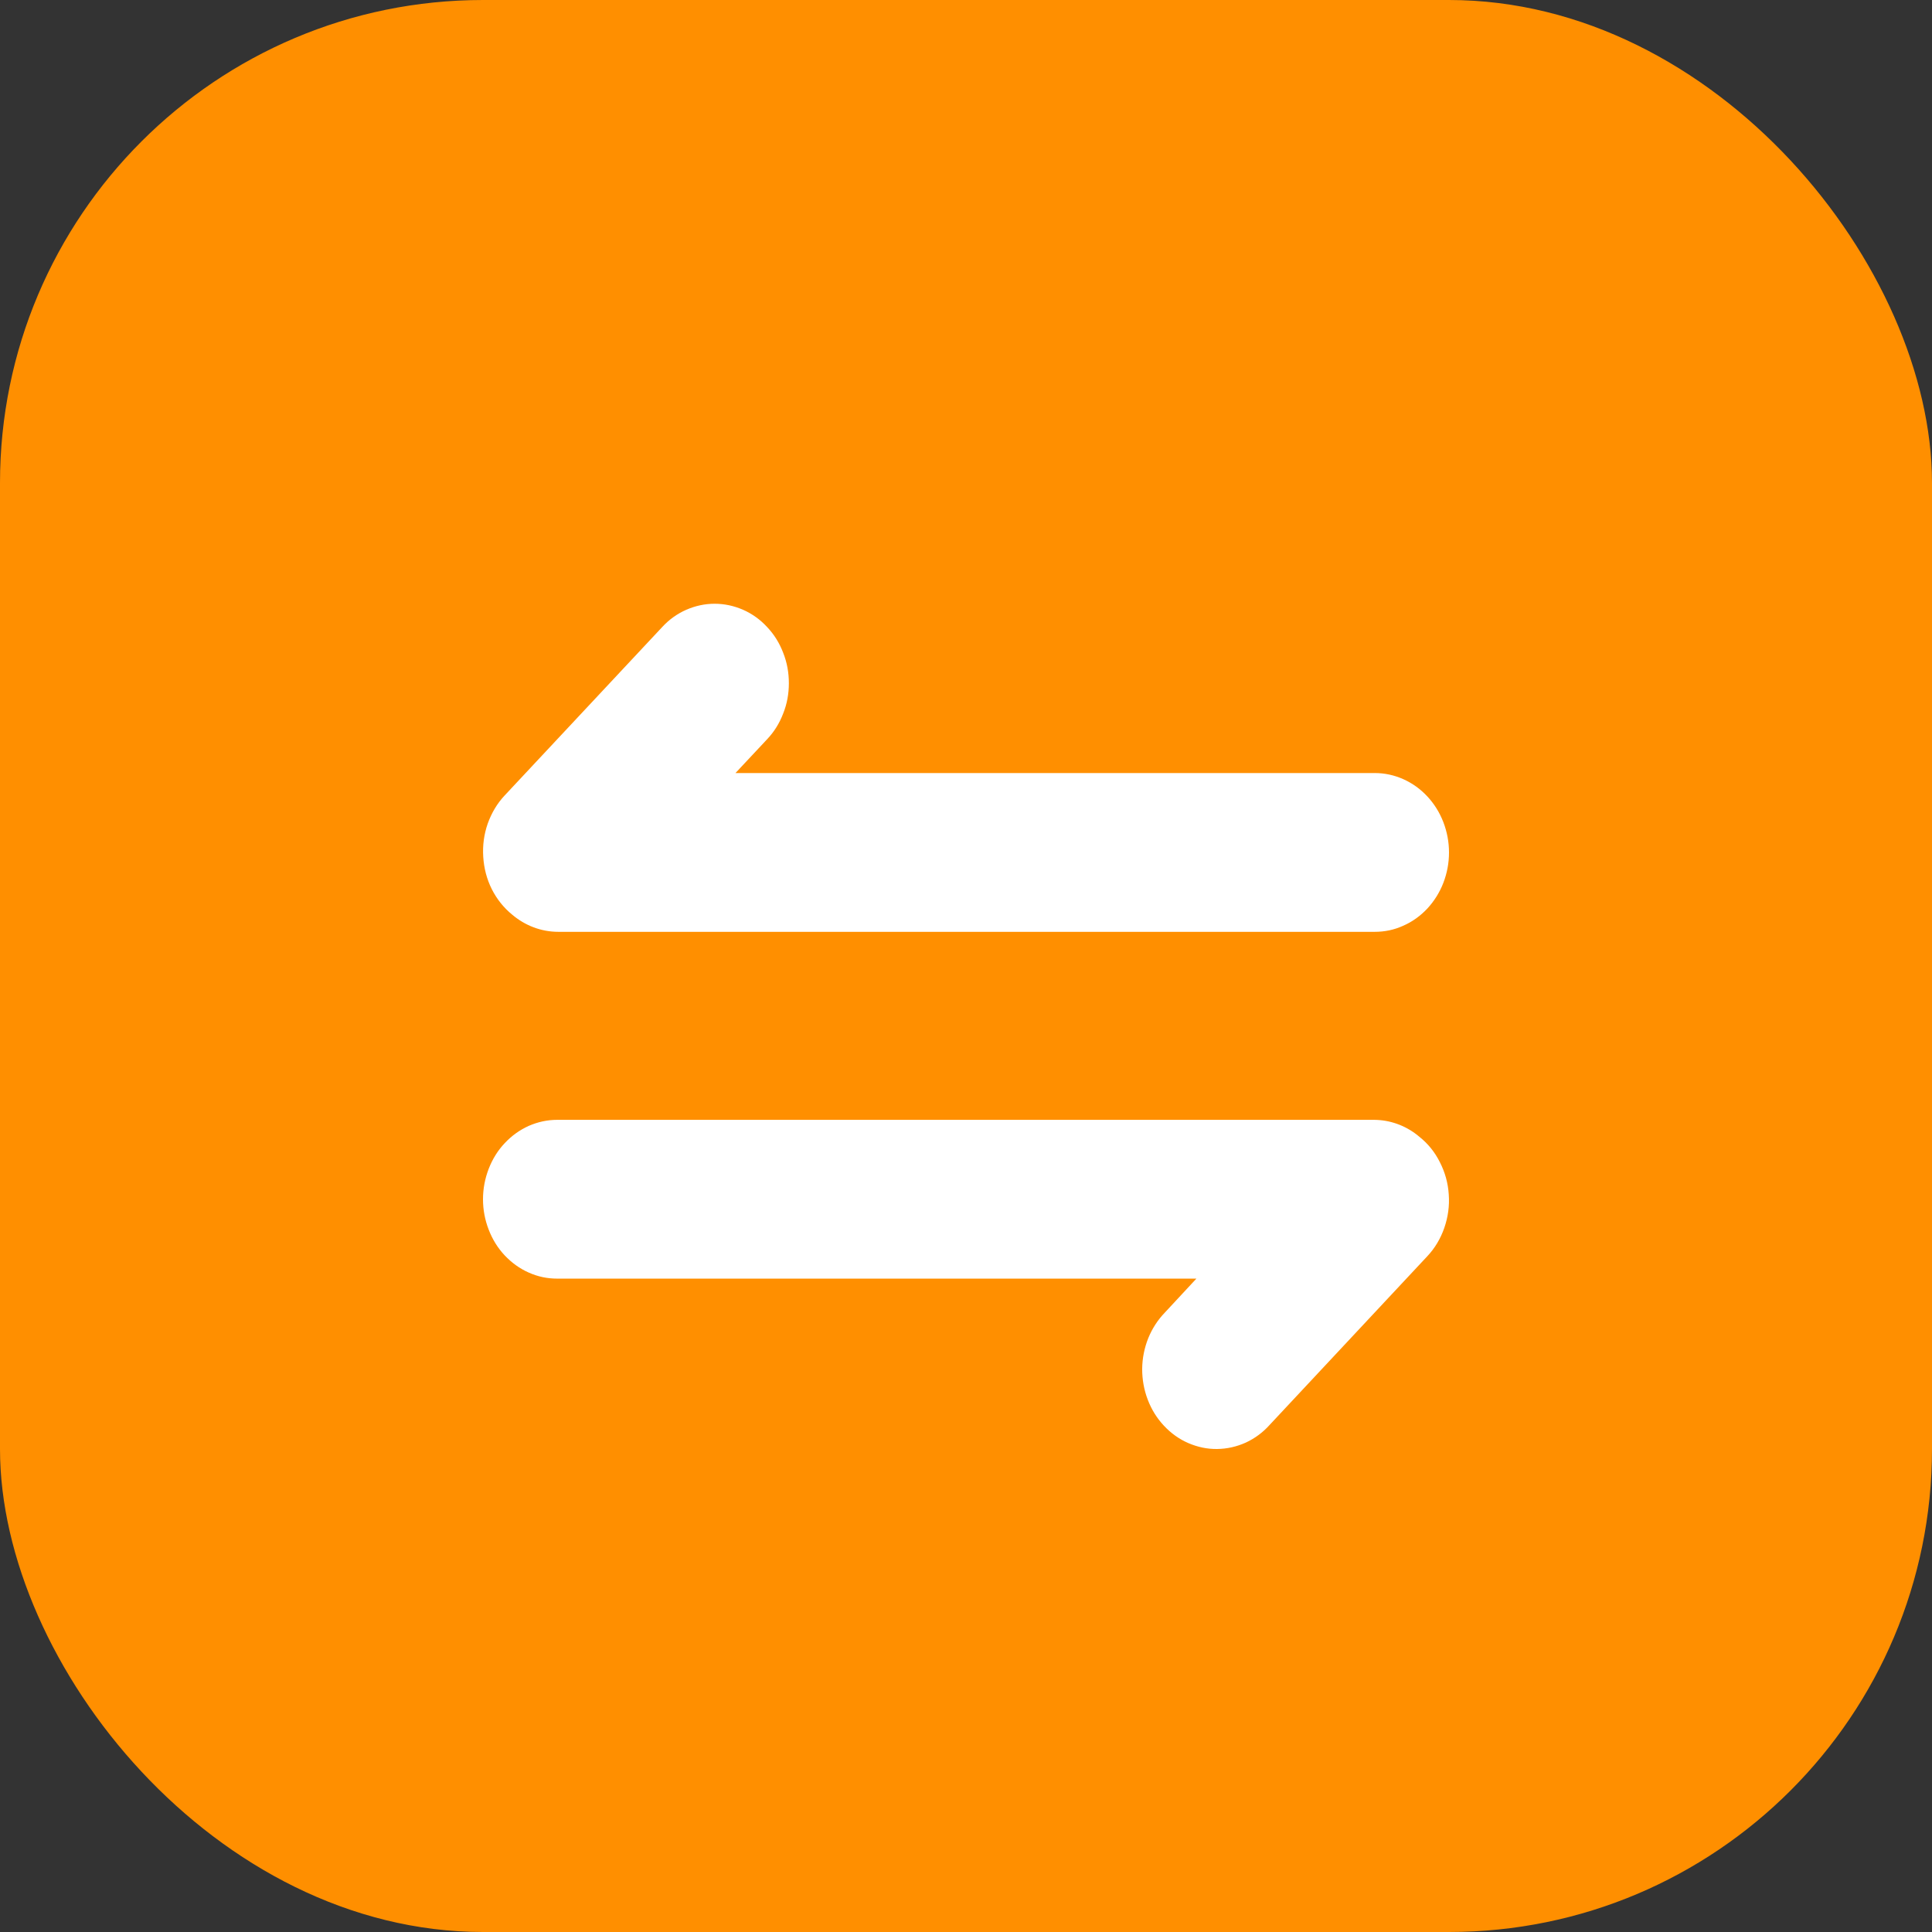 <svg width="16" height="16" viewBox="0 0 16 16" fill="none" xmlns="http://www.w3.org/2000/svg" xmlns:xlink="http://www.w3.org/1999/xlink">
	<rect x="0" y="0" width="16" height="16" fill="#333333" stroke="none"/>
	<rect id="矩形 608" rx="4" width="16" height="16" fill="#FF8F00"/>
	<path id="path" d="M11.376 9.274C11.51 9.274 11.635 9.32 11.736 9.399L11.753 9.413C11.825 9.47 11.882 9.54 11.924 9.624C11.967 9.708 11.992 9.797 11.998 9.892C12.005 9.987 11.992 10.079 11.961 10.169C11.93 10.258 11.883 10.337 11.82 10.404L10.516 11.799C10.459 11.863 10.392 11.912 10.317 11.947C10.241 11.981 10.162 11.999 10.079 12C9.997 12.001 9.918 11.984 9.841 11.951C9.765 11.918 9.698 11.87 9.639 11.807C9.581 11.745 9.536 11.673 9.505 11.591C9.474 11.51 9.459 11.425 9.459 11.337C9.46 11.248 9.477 11.164 9.509 11.083C9.542 11.002 9.588 10.931 9.647 10.87L9.908 10.589L4.615 10.589C4.533 10.589 4.455 10.573 4.379 10.539C4.304 10.506 4.238 10.458 4.18 10.397C4.122 10.335 4.078 10.264 4.047 10.183C4.016 10.103 4 10.019 4 9.932C4 9.845 4.016 9.761 4.047 9.68C4.078 9.6 4.122 9.528 4.18 9.467C4.238 9.405 4.304 9.358 4.379 9.324C4.455 9.291 4.533 9.274 4.615 9.274L11.376 9.274ZM6.353 5.193C6.411 5.254 6.455 5.325 6.486 5.406C6.518 5.487 6.533 5.57 6.533 5.658C6.533 5.745 6.518 5.829 6.486 5.909C6.455 5.99 6.411 6.061 6.353 6.122L6.091 6.402L11.385 6.402C11.467 6.402 11.545 6.419 11.62 6.452C11.696 6.486 11.762 6.533 11.82 6.595C11.877 6.656 11.922 6.728 11.953 6.808C11.984 6.889 12 6.973 12 7.06C12 7.147 11.984 7.231 11.953 7.312C11.922 7.392 11.877 7.463 11.82 7.525C11.762 7.586 11.696 7.634 11.62 7.667C11.545 7.701 11.467 7.717 11.385 7.717L4.624 7.717C4.48 7.717 4.347 7.664 4.242 7.575C4.172 7.518 4.115 7.447 4.073 7.364C4.031 7.28 4.008 7.191 4.002 7.096C3.996 7.002 4.008 6.91 4.039 6.821C4.071 6.732 4.117 6.654 4.18 6.587L5.484 5.193C5.541 5.131 5.608 5.083 5.683 5.05C5.759 5.017 5.837 5 5.918 5C6 5 6.078 5.017 6.154 5.05C6.229 5.083 6.296 5.131 6.353 5.193Z" fill-rule="nonzero" fill="#ffffff"/>
</svg>
